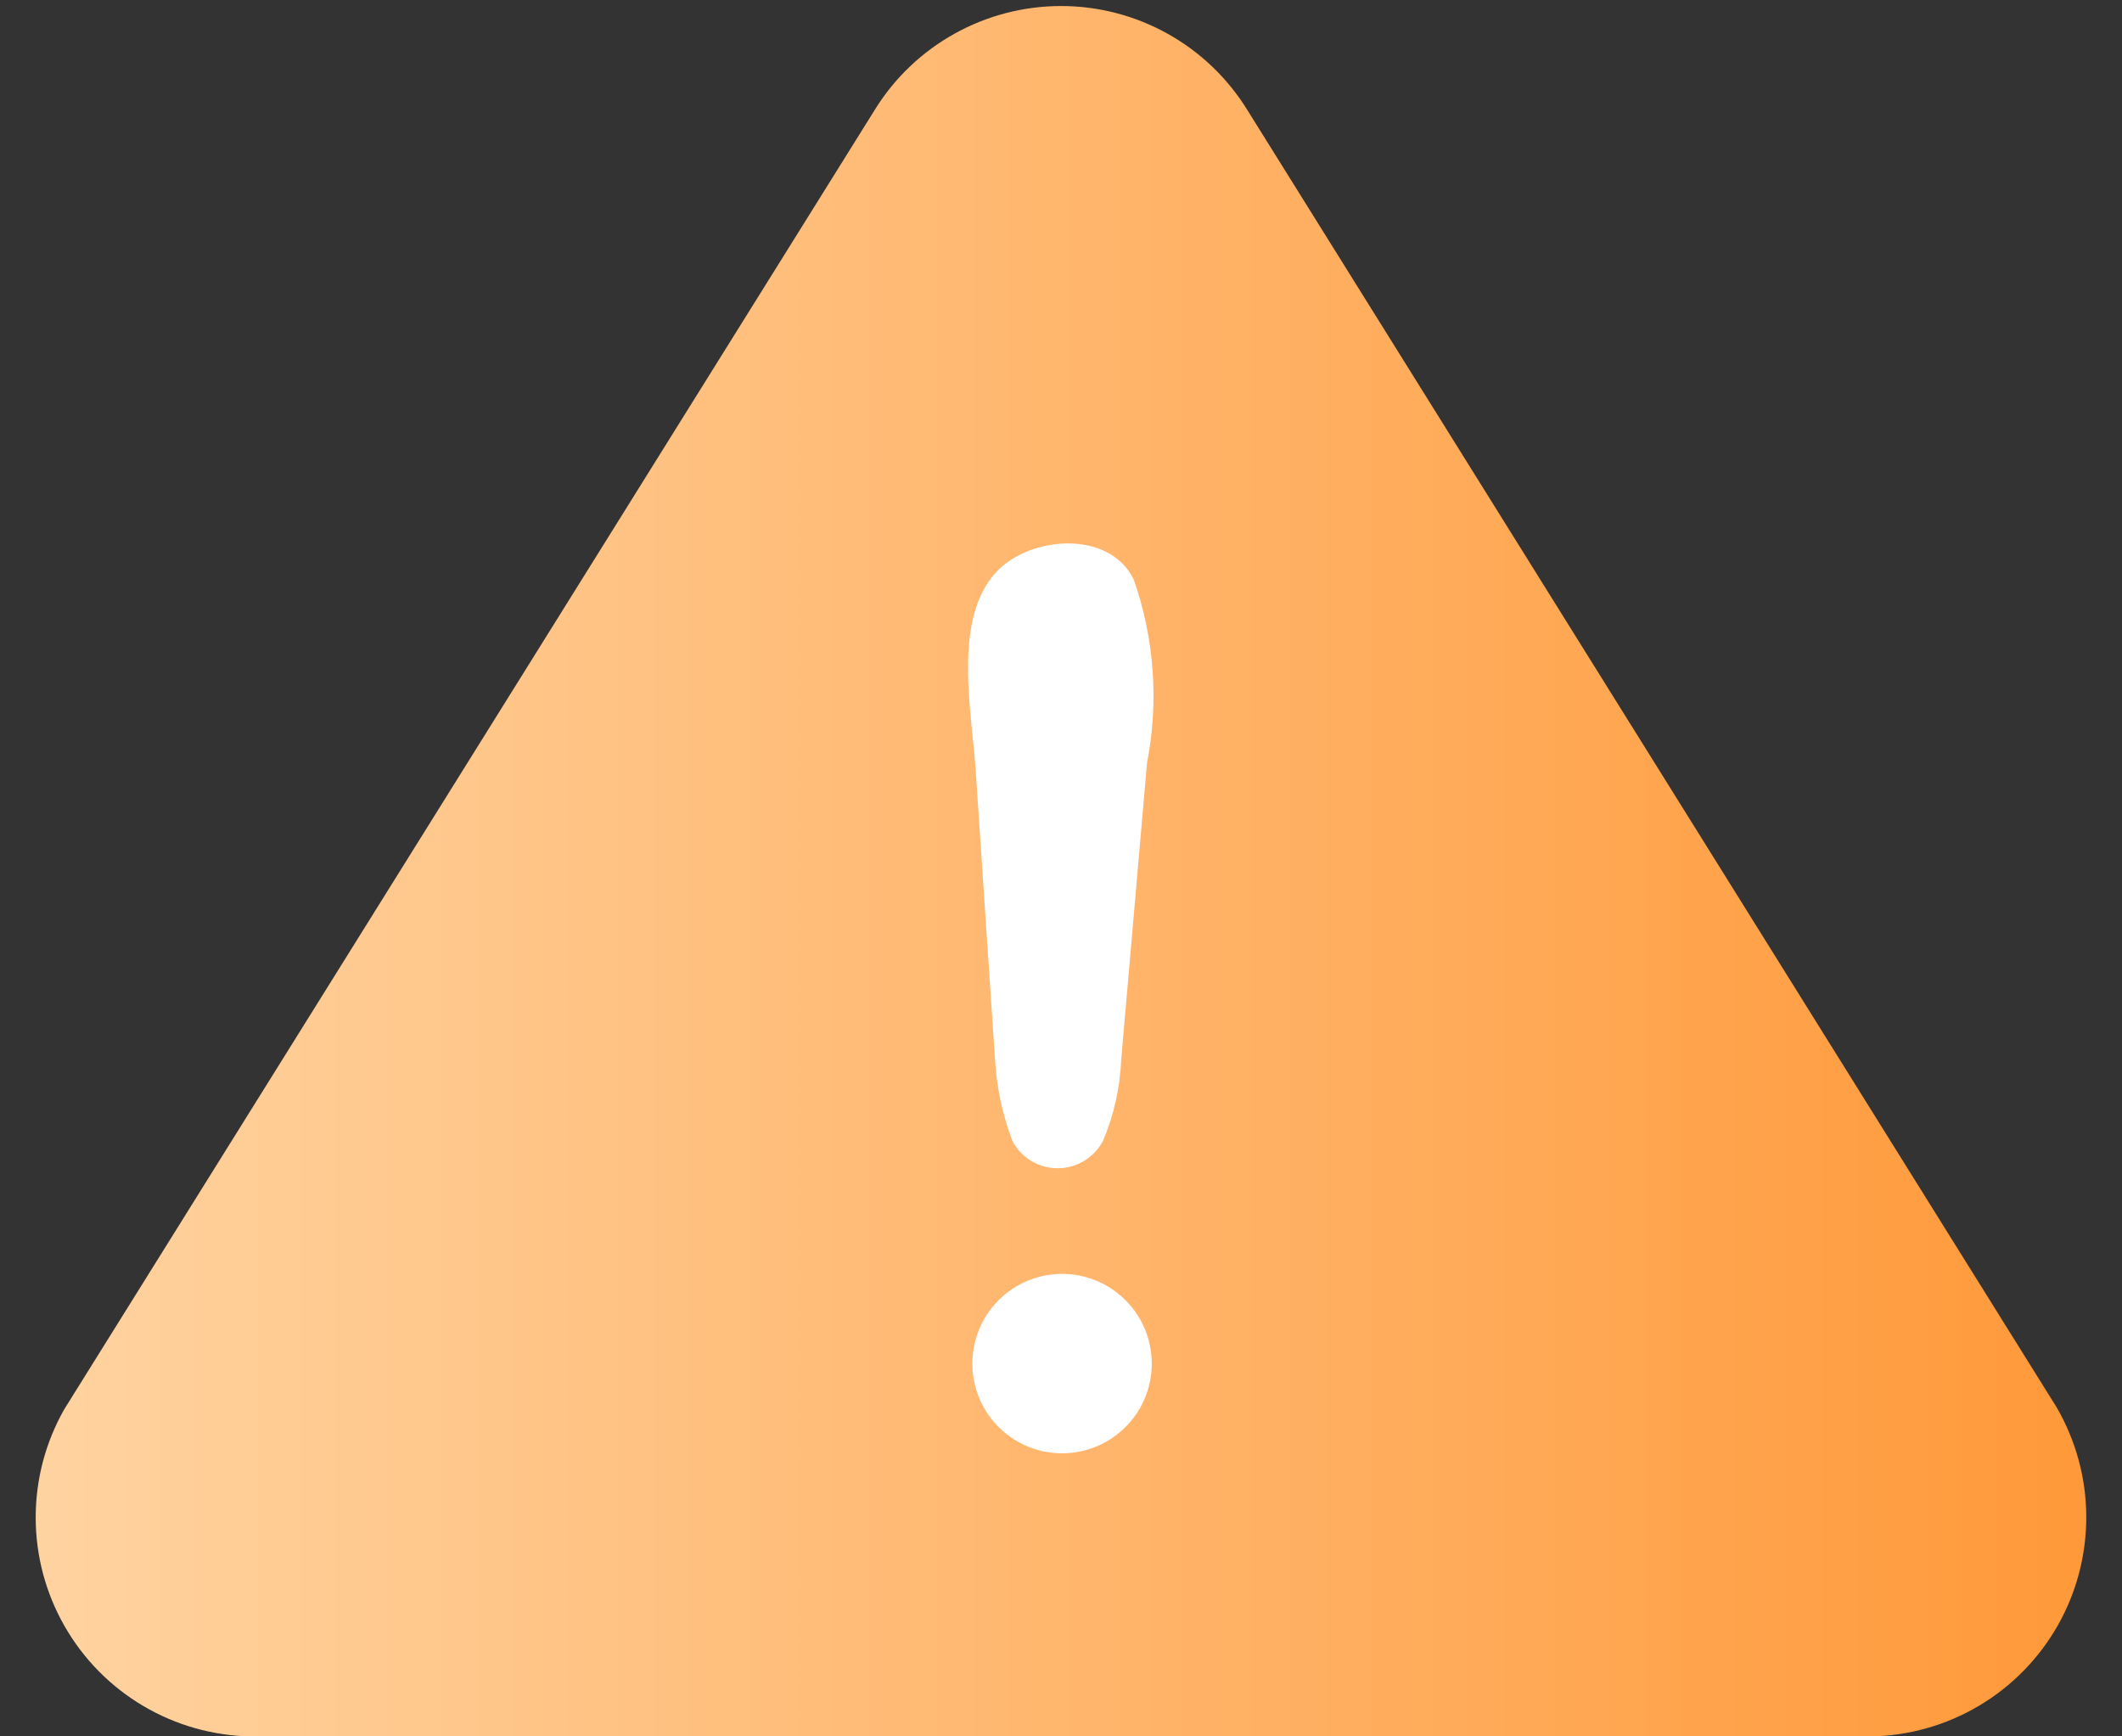 <svg width="44" height="36" viewBox="0 0 44 36" fill="none" xmlns="http://www.w3.org/2000/svg">
<rect x="0" y="0" width="44" height="36" fill="#333333" stroke="none"/>
<path d="M42.646 29.18L25.864 2.281C25.458 1.623 24.891 1.079 24.216 0.702C23.541 0.325 22.781 0.126 22.008 0.125C21.235 0.124 20.474 0.32 19.799 0.695C19.122 1.069 18.553 1.611 18.145 2.267L1.336 29.212C0.945 29.897 0.74 30.672 0.74 31.461C0.74 32.251 0.946 33.026 1.337 33.711C1.728 34.396 2.291 34.968 2.97 35.369C3.649 35.771 4.421 35.988 5.21 36.001H38.789C39.581 35.988 40.356 35.769 41.037 35.364C41.718 34.959 42.281 34.384 42.671 33.695C43.061 33.005 43.263 32.226 43.259 31.434C43.255 30.642 43.043 29.865 42.646 29.18Z" fill="url(#paint0_linear_4678_6536)"/>
<path d="M20.63 21.937L20.231 15.973C20.153 14.773 19.744 12.833 20.66 11.858C21.358 11.108 23.009 10.979 23.51 12.019C23.936 13.24 24.031 14.553 23.783 15.823L23.249 21.962C23.226 22.54 23.1 23.109 22.876 23.642C22.788 23.815 22.654 23.96 22.489 24.062C22.325 24.164 22.135 24.219 21.941 24.221C21.747 24.223 21.557 24.172 21.39 24.073C21.223 23.975 21.087 23.833 20.995 23.662C20.784 23.11 20.661 22.527 20.63 21.937ZM22.012 30.131C21.539 30.129 21.085 29.946 20.742 29.62C20.398 29.295 20.192 28.85 20.165 28.378C20.138 27.906 20.292 27.441 20.596 27.078C20.899 26.715 21.329 26.482 21.799 26.425C22.051 26.394 22.307 26.416 22.551 26.488C22.794 26.56 23.021 26.682 23.215 26.845C23.41 27.008 23.57 27.209 23.684 27.436C23.798 27.663 23.865 27.911 23.879 28.165C23.894 28.419 23.856 28.672 23.769 28.911C23.681 29.15 23.546 29.368 23.371 29.552C23.196 29.736 22.985 29.883 22.752 29.983C22.518 30.082 22.266 30.133 22.012 30.131Z" fill="white"/>
<defs>
<linearGradient id="paint0_linear_4678_6536" x1="0.74" y1="18.063" x2="43.26" y2="18.063" gradientUnits="userSpaceOnUse">
<stop stop-color="#FFD3A0"/>
<stop offset="1" stop-color="#FF993A"/>
</linearGradient>
</defs>
</svg>
